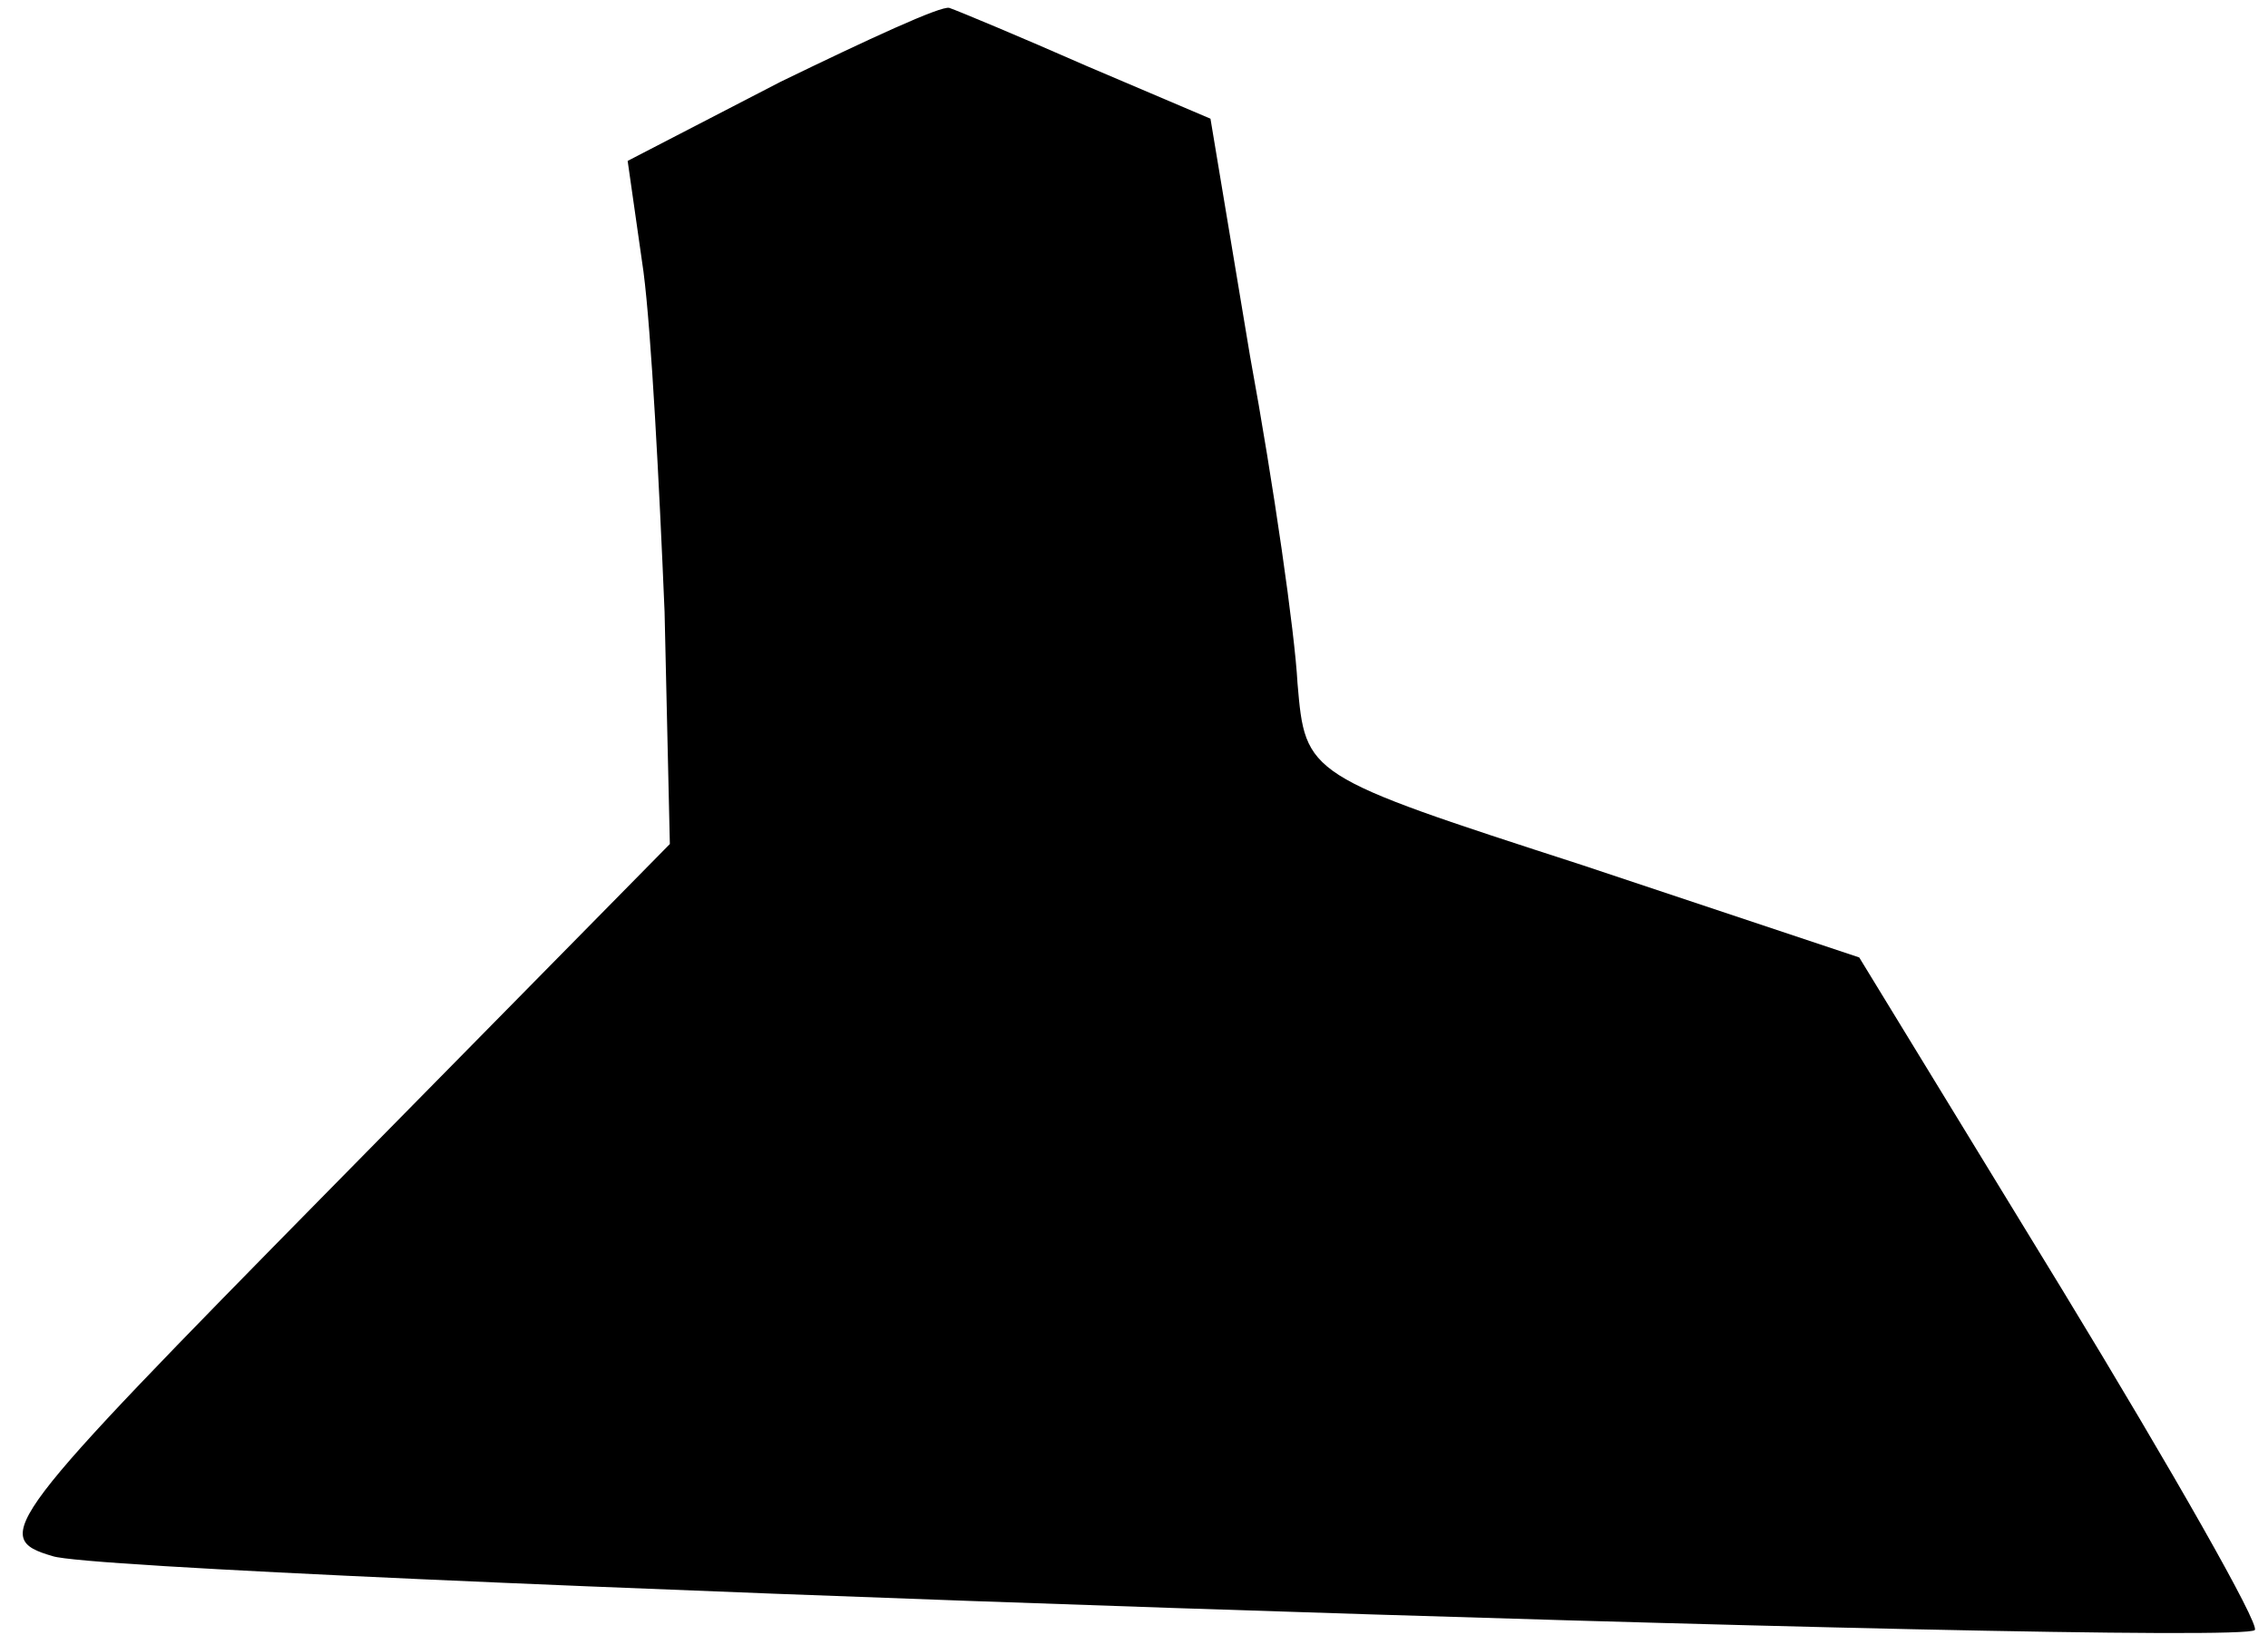 <?xml version="1.0" standalone="no"?>
<!DOCTYPE svg PUBLIC "-//W3C//DTD SVG 20010904//EN"
 "http://www.w3.org/TR/2001/REC-SVG-20010904/DTD/svg10.dtd">
<svg version="1.0" xmlns="http://www.w3.org/2000/svg"
 width="86pt" height="62pt" viewBox="0 0 86 62"
 preserveAspectRatio="xMidYMid meet">
<g transform="translate(0,62) scale(0.1,-0.1)"
fill="#000000" stroke="none">
<path fill="#000000" stroke="none" d="M296 589 l-58 -30 6 -42 c3 -23 6 -81
8 -129 l2 -88 -129 -131 c-124 -126 -129 -132 -105 -139 24 -8 829 -35 835
-28 2 2 -31 60 -73 129 l-77 126 -105 35 c-105 34 -105 34 -108 69 -1 19 -9
75 -18 124 l-15 90 -47 20 c-25 11 -49 21 -52 22 -3 1 -31 -12 -64 -28z"/>
</g>
</svg>
